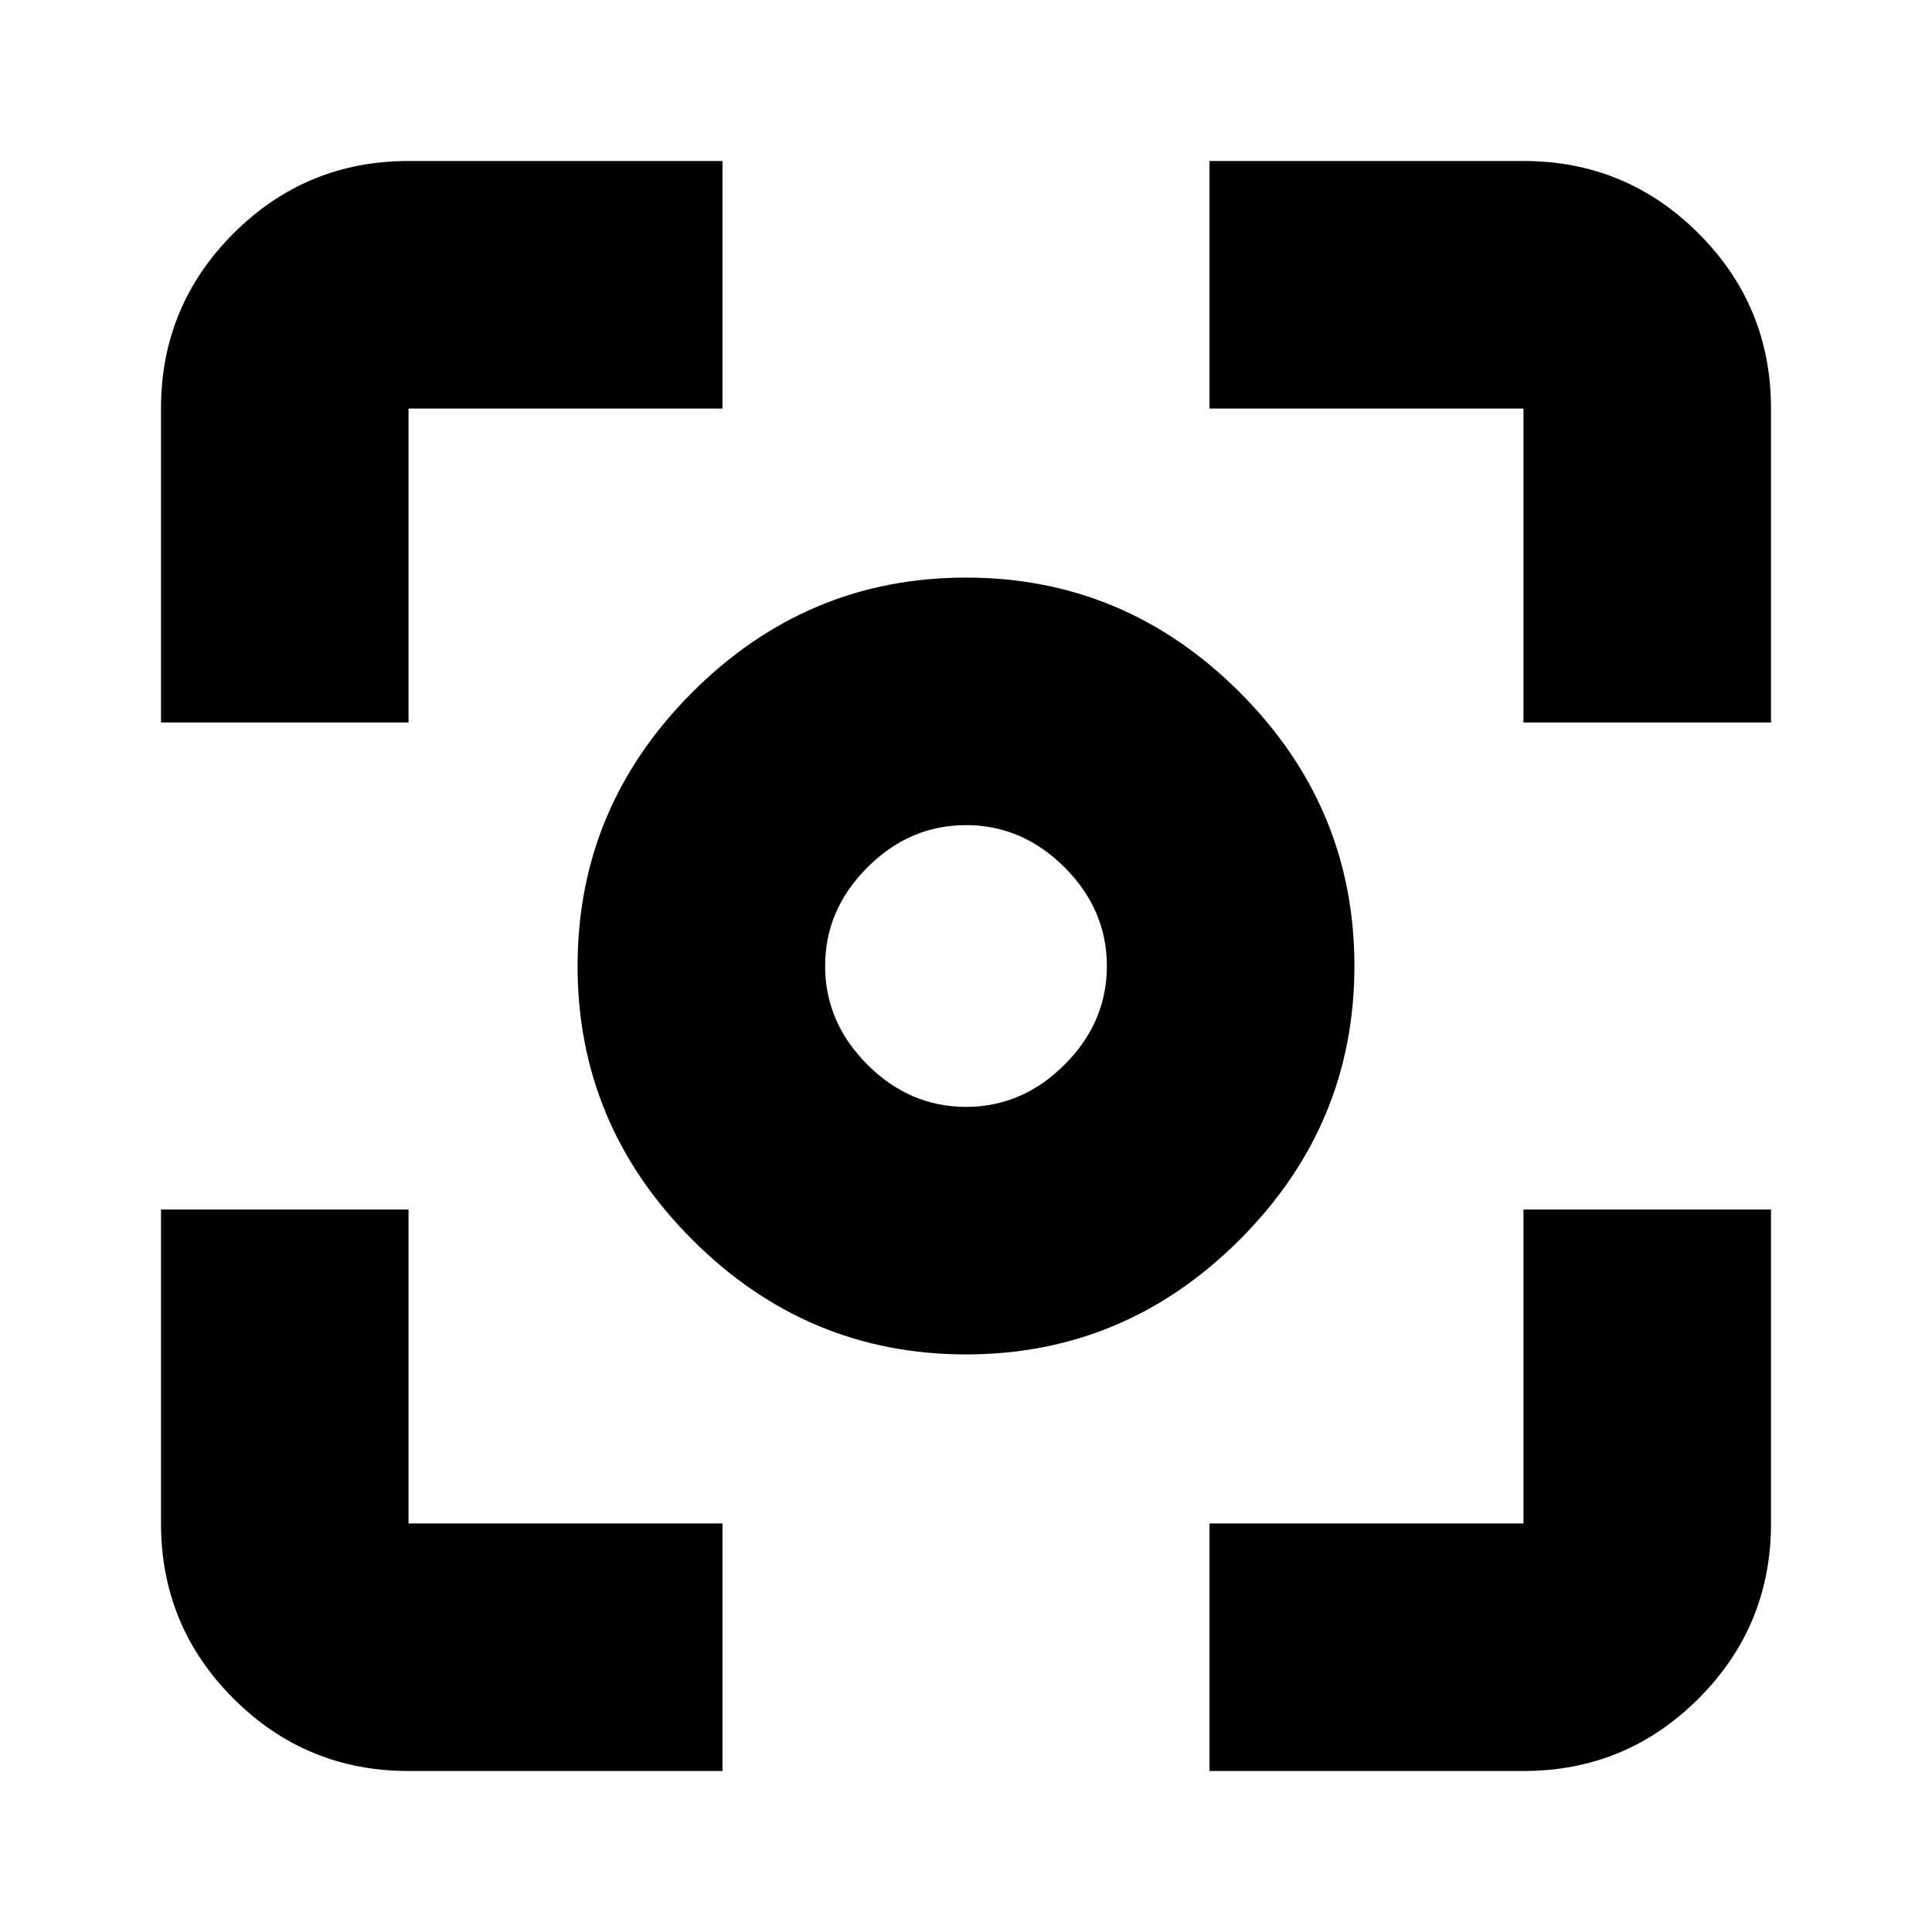 <svg xmlns="http://www.w3.org/2000/svg" height="24" width="24"><path d="M12 16.825Q10.025 16.825 8.6 15.4Q7.175 13.975 7.175 12Q7.175 10.025 8.6 8.6Q10.025 7.175 12 7.175Q13.975 7.175 15.4 8.6Q16.825 10.025 16.825 12Q16.825 13.975 15.4 15.4Q13.975 16.825 12 16.825ZM12 12Q12 12 12 12Q12 12 12 12Q12 12 12 12Q12 12 12 12Q12 12 12 12Q12 12 12 12Q12 12 12 12Q12 12 12 12ZM12 13.75Q12.7 13.75 13.225 13.225Q13.75 12.7 13.75 12Q13.75 11.3 13.225 10.775Q12.7 10.25 12 10.25Q11.3 10.25 10.775 10.775Q10.25 11.3 10.25 12Q10.25 12.7 10.775 13.225Q11.3 13.75 12 13.75ZM2 8.975V5.075Q2 3.8 2.9 2.9Q3.8 2 5.075 2H8.975V5.075H5.075Q5.075 5.075 5.075 5.075Q5.075 5.075 5.075 5.075V8.975ZM8.975 22H5.075Q3.8 22 2.9 21.1Q2 20.2 2 18.925V15.025H5.075V18.925Q5.075 18.925 5.075 18.925Q5.075 18.925 5.075 18.925H8.975ZM15.025 22V18.925H18.925Q18.925 18.925 18.925 18.925Q18.925 18.925 18.925 18.925V15.025H22V18.925Q22 20.2 21.1 21.1Q20.2 22 18.925 22ZM18.925 8.975V5.075Q18.925 5.075 18.925 5.075Q18.925 5.075 18.925 5.075H15.025V2H18.925Q20.2 2 21.1 2.9Q22 3.8 22 5.075V8.975Z"/></svg>